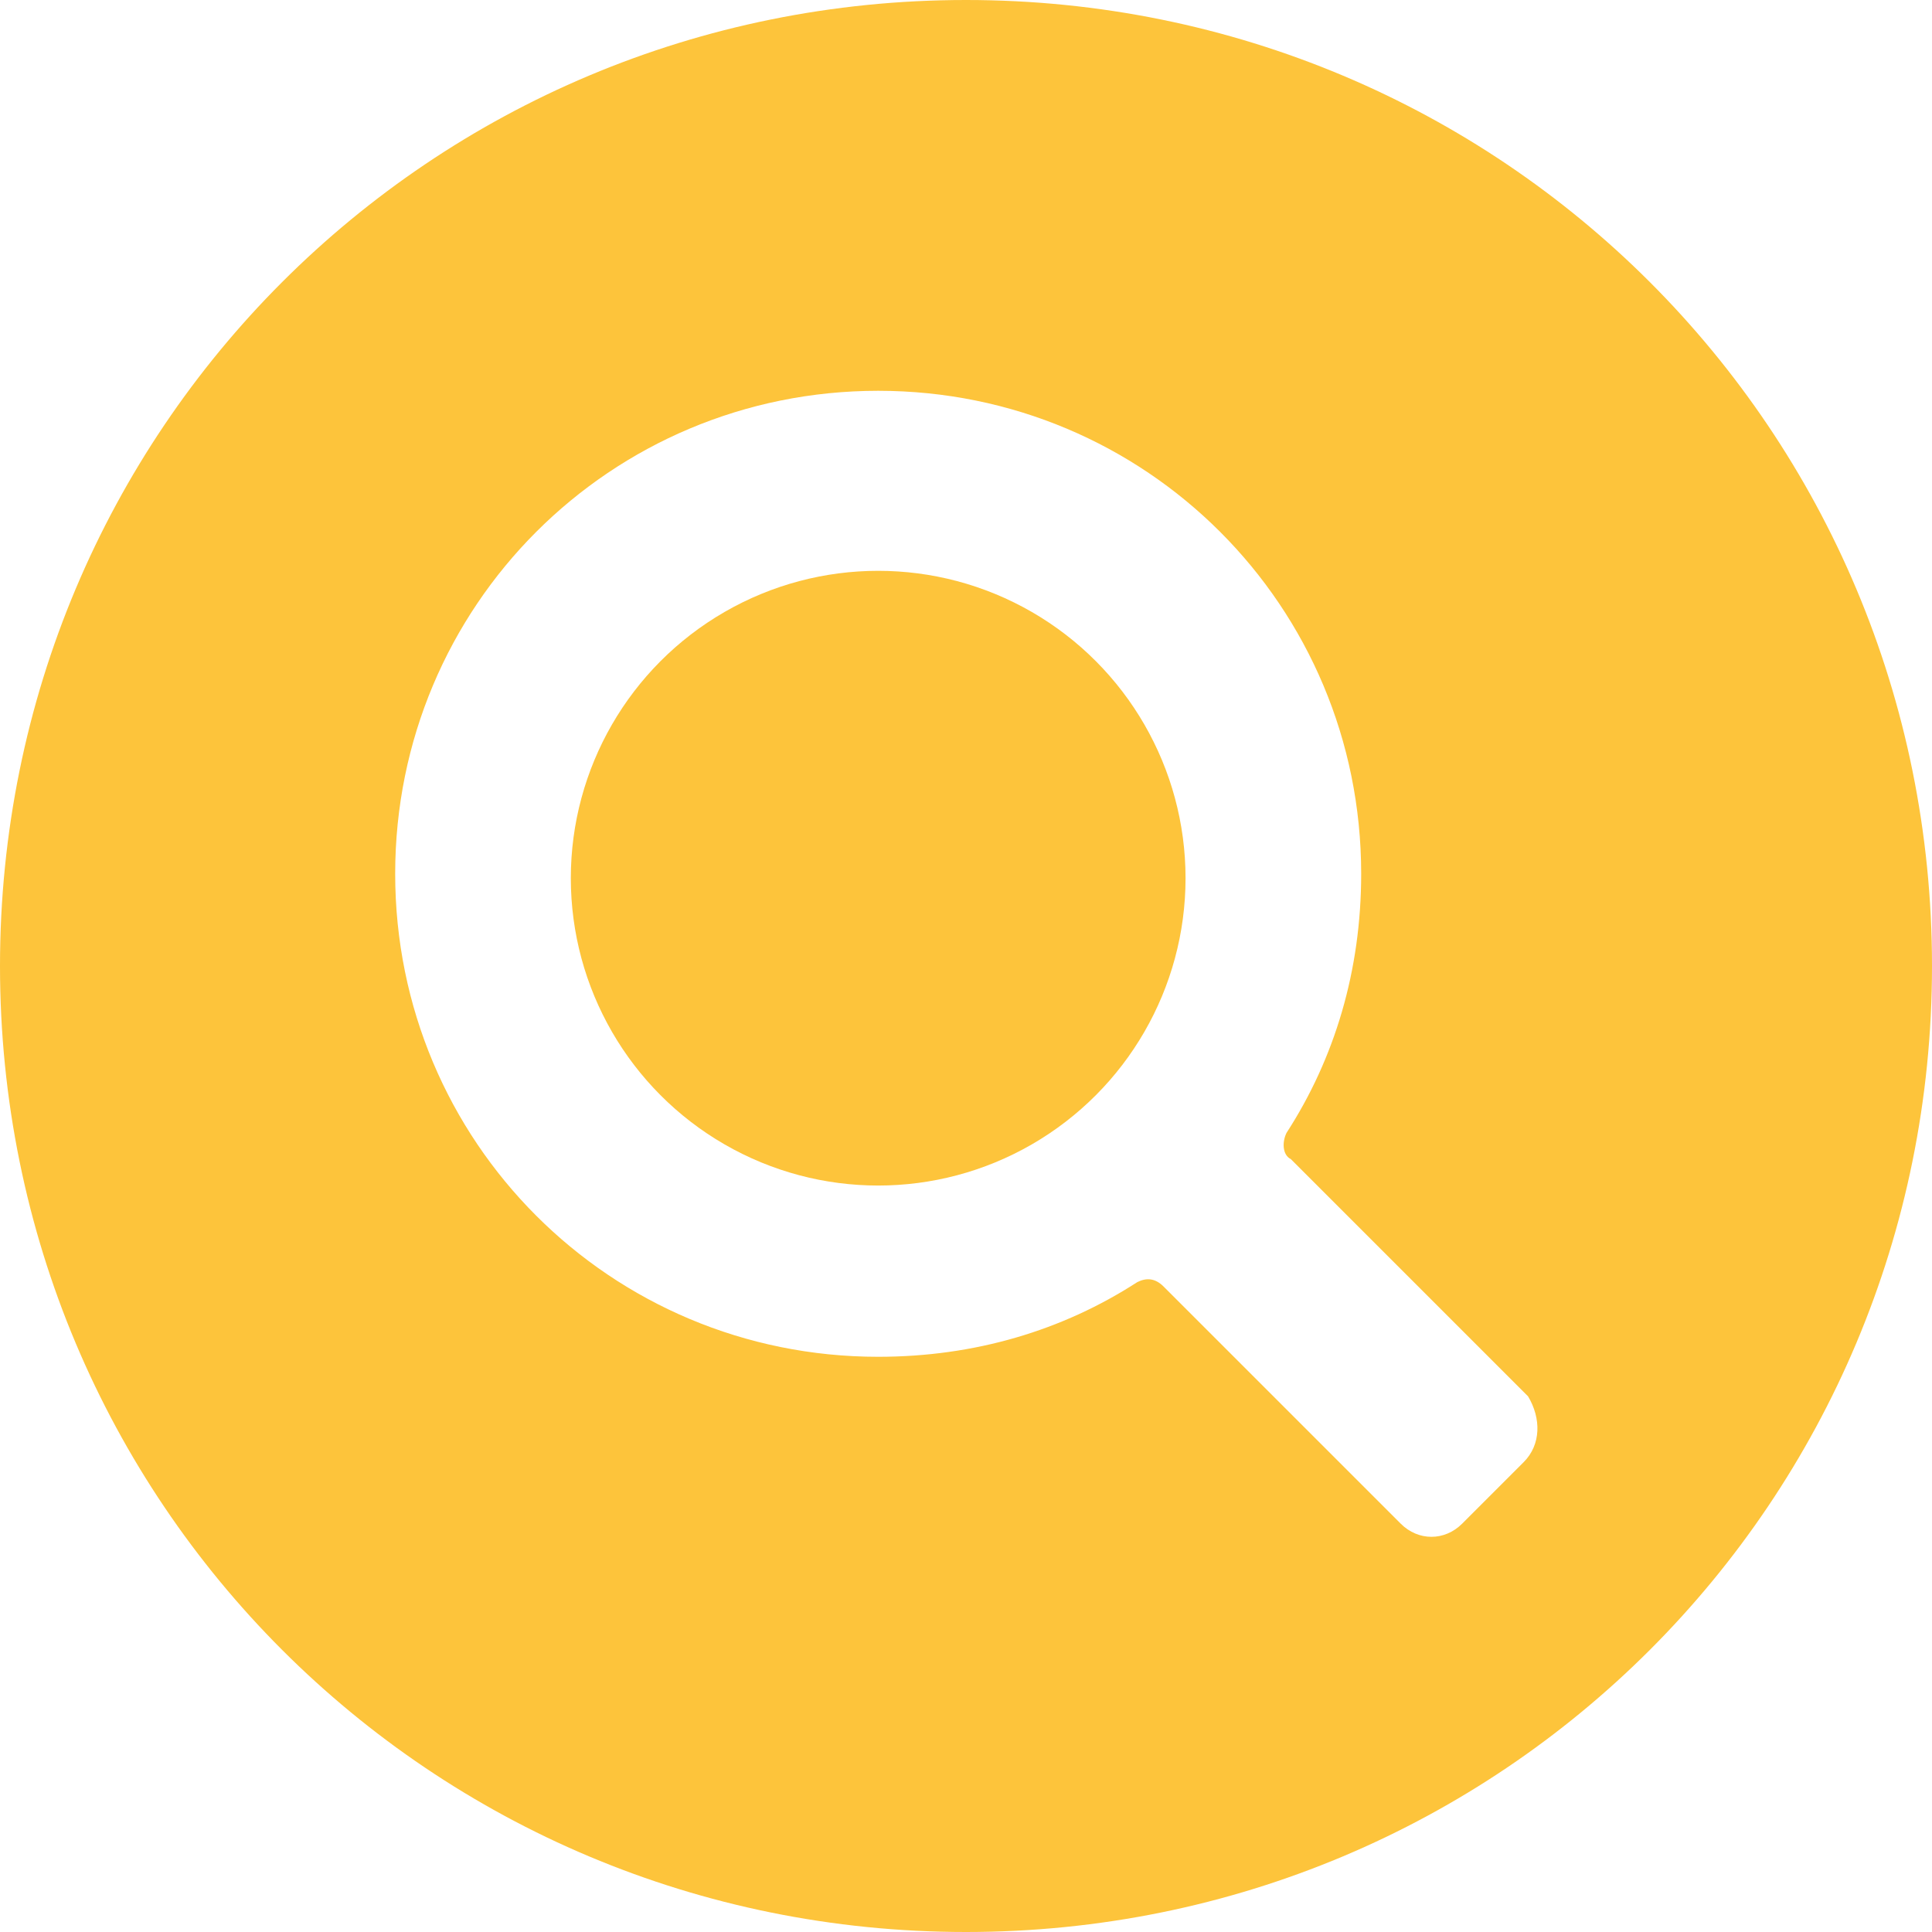 <?xml version="1.0" encoding="iso-8859-1"?>
<svg xmlns="http://www.w3.org/2000/svg" xmlns:xlink="http://www.w3.org/1999/xlink" version="1.1" viewBox="0 0 44 44" enable-background="new 0 0 44 44" width="512px" height="512px">
  <g>
    <circle cx="20" cy="20" r="7" fill="#fdc43b"/>
    <path d="m22,0c-12.2,0-22,9.8-22,22s9.8,22 22,22 22-9.8 22-22-9.8-22-22-22zm12.7,33.3l-1.4,1.4c-0.4,0.4-1,0.4-1.4,0l-5.4-5.4c-0.2-0.2-0.4-0.2-0.6-0.1-1.7,1.1-3.7,1.7-5.9,1.7-6.1,0-11-4.9-11-11s4.9-11 11-11 11,4.9 11,11c0,2.2-0.6,4.2-1.7,5.9-0.1,0.2-0.1,0.5 0.1,0.6l5.4,5.4c0.3,0.5 0.3,1.1-0.1,1.5z" fill="#fdc43b"/>
  </g>
</svg>
